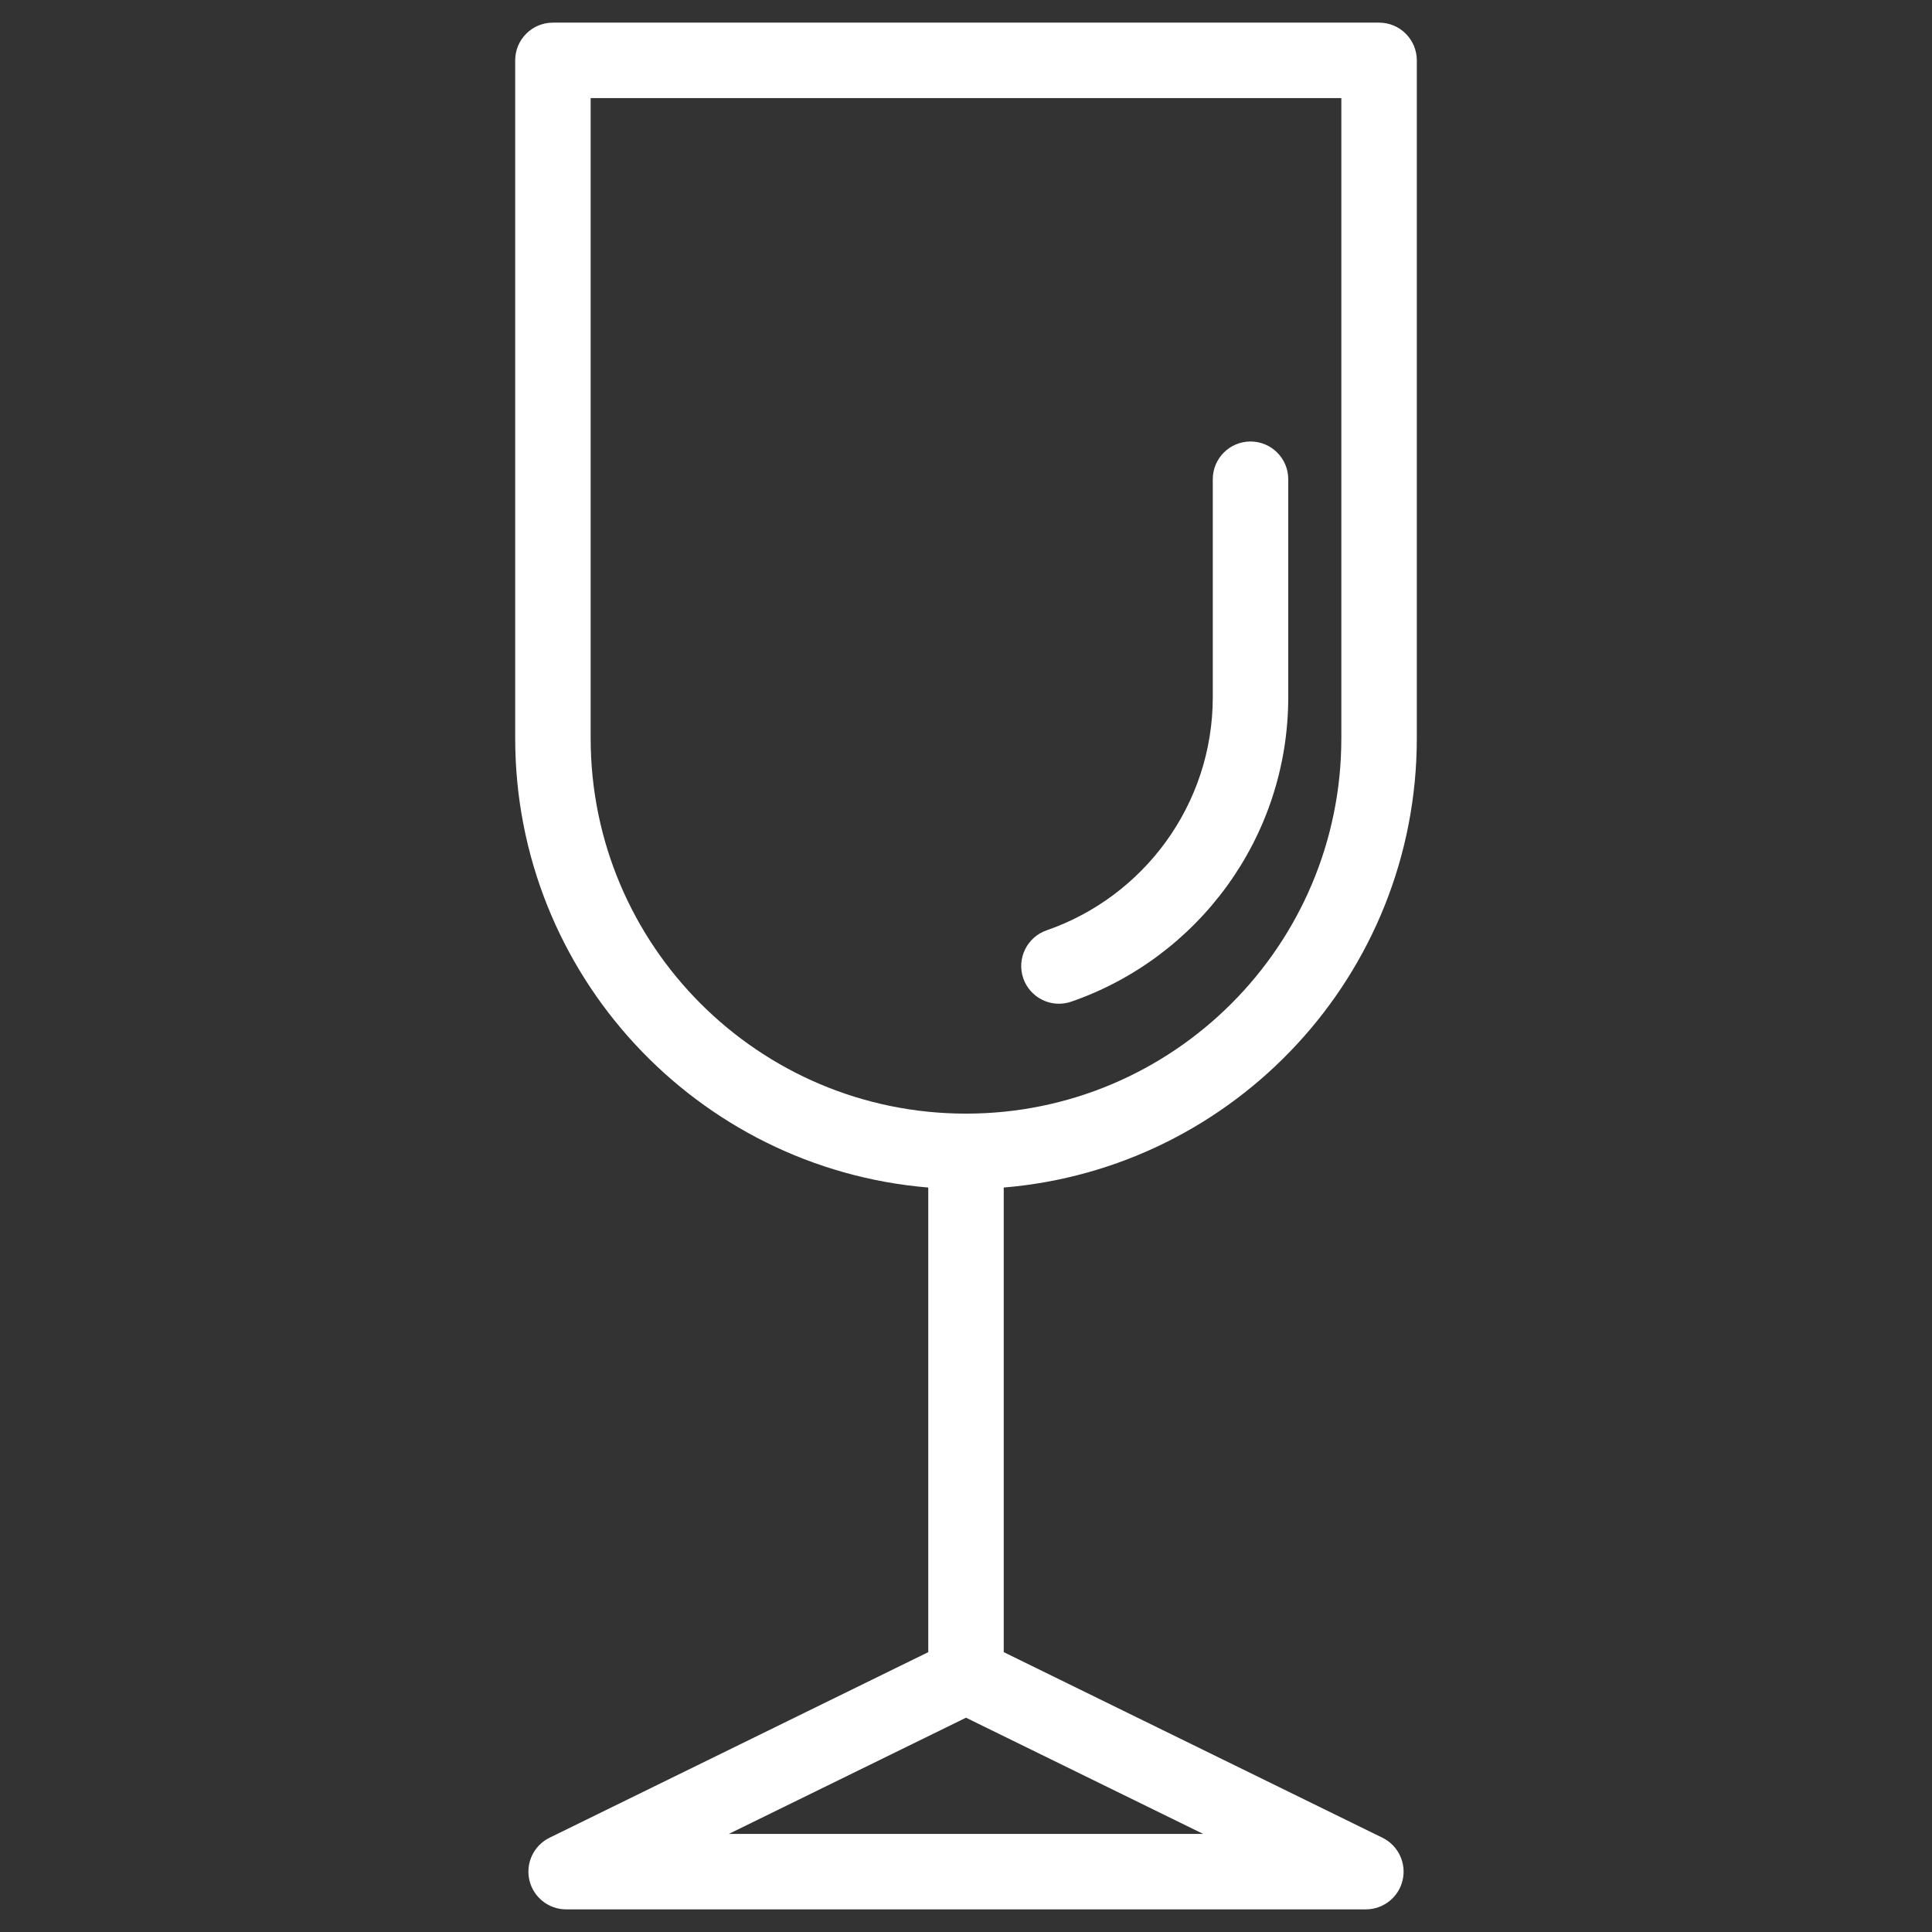 <?xml version="1.0" ?>
<!DOCTYPE svg  PUBLIC '-//W3C//DTD SVG 1.1//EN'  'http://www.w3.org/Graphics/SVG/1.1/DTD/svg11.dtd'>
<svg 
xmlns="http://www.w3.org/2000/svg" 
xmlns:xlink="http://www.w3.org/1999/xlink" 
xmlns:serif="http://www.serif.com/" 
width="100%" 
height="100%" 
viewBox="0 0 512 512" 
version="1.1" 
xml:space="preserve" 
style="fill-rule:evenodd;clip-rule:evenodd;stroke-linejoin:round;stroke-miterlimit:2;"
fill="#fff"
>
<rect x="0" y="0" width="512" height="512" fill="#333333" stroke="none"/>
<g transform="matrix(1,0,0,1,-2248,-562)"><g id="Icons"><path d="M2494,876.709L2494,999.835L2393.63,1049.02C2389.46,1051.07 2387.24,1055.73 2388.29,1060.26C2389.34,1064.79 2393.38,1068 2398.03,1068L2609.97,1068C2614.62,1068 2618.66,1064.79 2619.71,1060.26C2620.76,1055.73 2618.54,1051.07 2614.37,1049.02L2514,999.835L2514,876.709C2575.27,871.619 2623.47,820.219 2623.47,757.649L2623.47,578C2623.47,572.477 2619,568 2613.47,568L2394.53,568C2389,568 2384.53,572.477 2384.53,578L2384.53,757.649C2384.53,820.219 2432.73,871.619 2494,876.709ZM2441.16,1048L2504,1017.21C2504,1017.21 2566.84,1048 2566.84,1048L2441.16,1048ZM2603.47,588L2603.47,757.649C2603.47,812.55 2558.9,857.123 2504,857.123C2449.1,857.123 2404.53,812.55 2404.53,757.649L2404.53,588L2603.47,588ZM2531.9,827.45C2565.35,815.878 2589.4,784.088 2589.4,746.727C2589.4,746.727 2589.4,689 2589.4,689C2589.4,683.481 2584.91,679 2579.4,679C2573.88,679 2569.4,683.481 2569.4,689L2569.4,746.727C2569.4,775.34 2550.98,799.687 2525.36,808.55C2520.15,810.354 2517.38,816.054 2519.18,821.27C2520.99,826.486 2526.69,829.255 2531.9,827.45Z"/></g></g></svg>